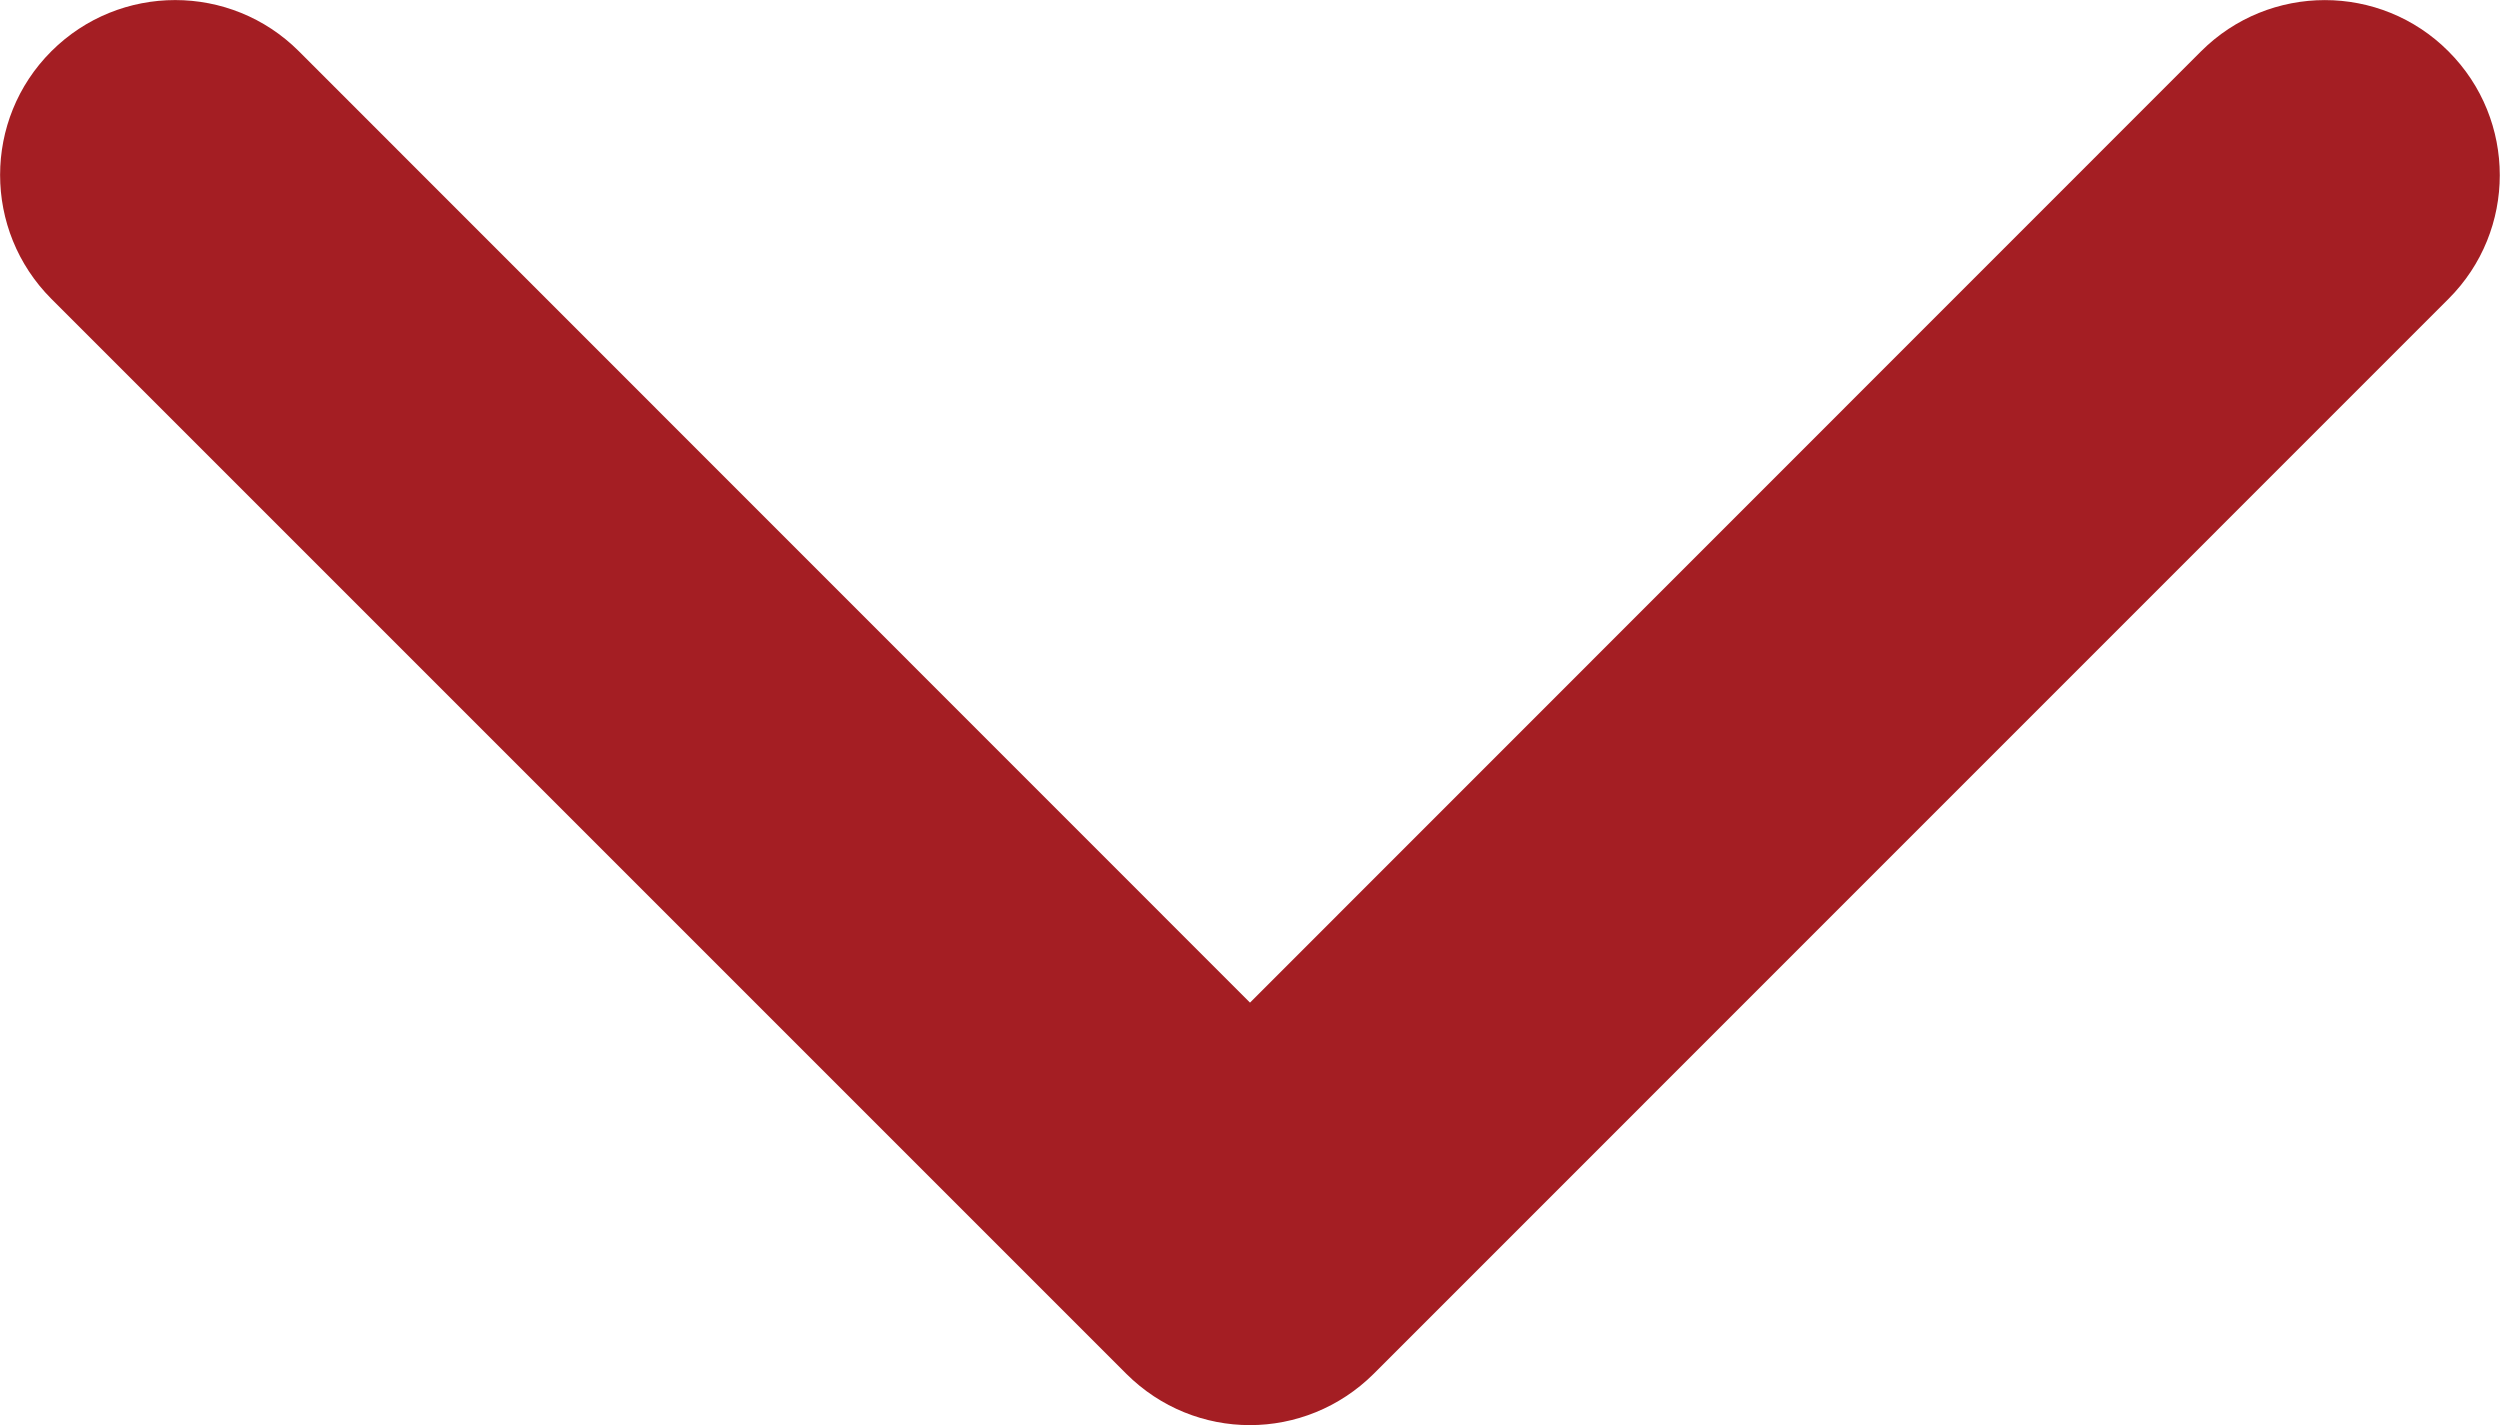 <svg xmlns="http://www.w3.org/2000/svg" width="20px" height="11.4px" viewBox="0 0 20 11.4" enable-background="new 0 0 20 11.4">
<path fill="#a41e23" d="M9.011,10.991l-8.6-8.6c-0.547-0.548-0.547-1.435,0-1.981c0.547-0.546,1.434-0.546,1.98,0l7.609,7.611
	l7.608-7.61c0.547-0.547,1.435-0.547,1.98,0c0.547,0.547,0.547,1.434,0,1.98l-8.599,8.6c-0.274,0.272-0.632,0.41-0.99,0.41
	S9.284,11.263,9.011,10.991z"/>
</svg>
